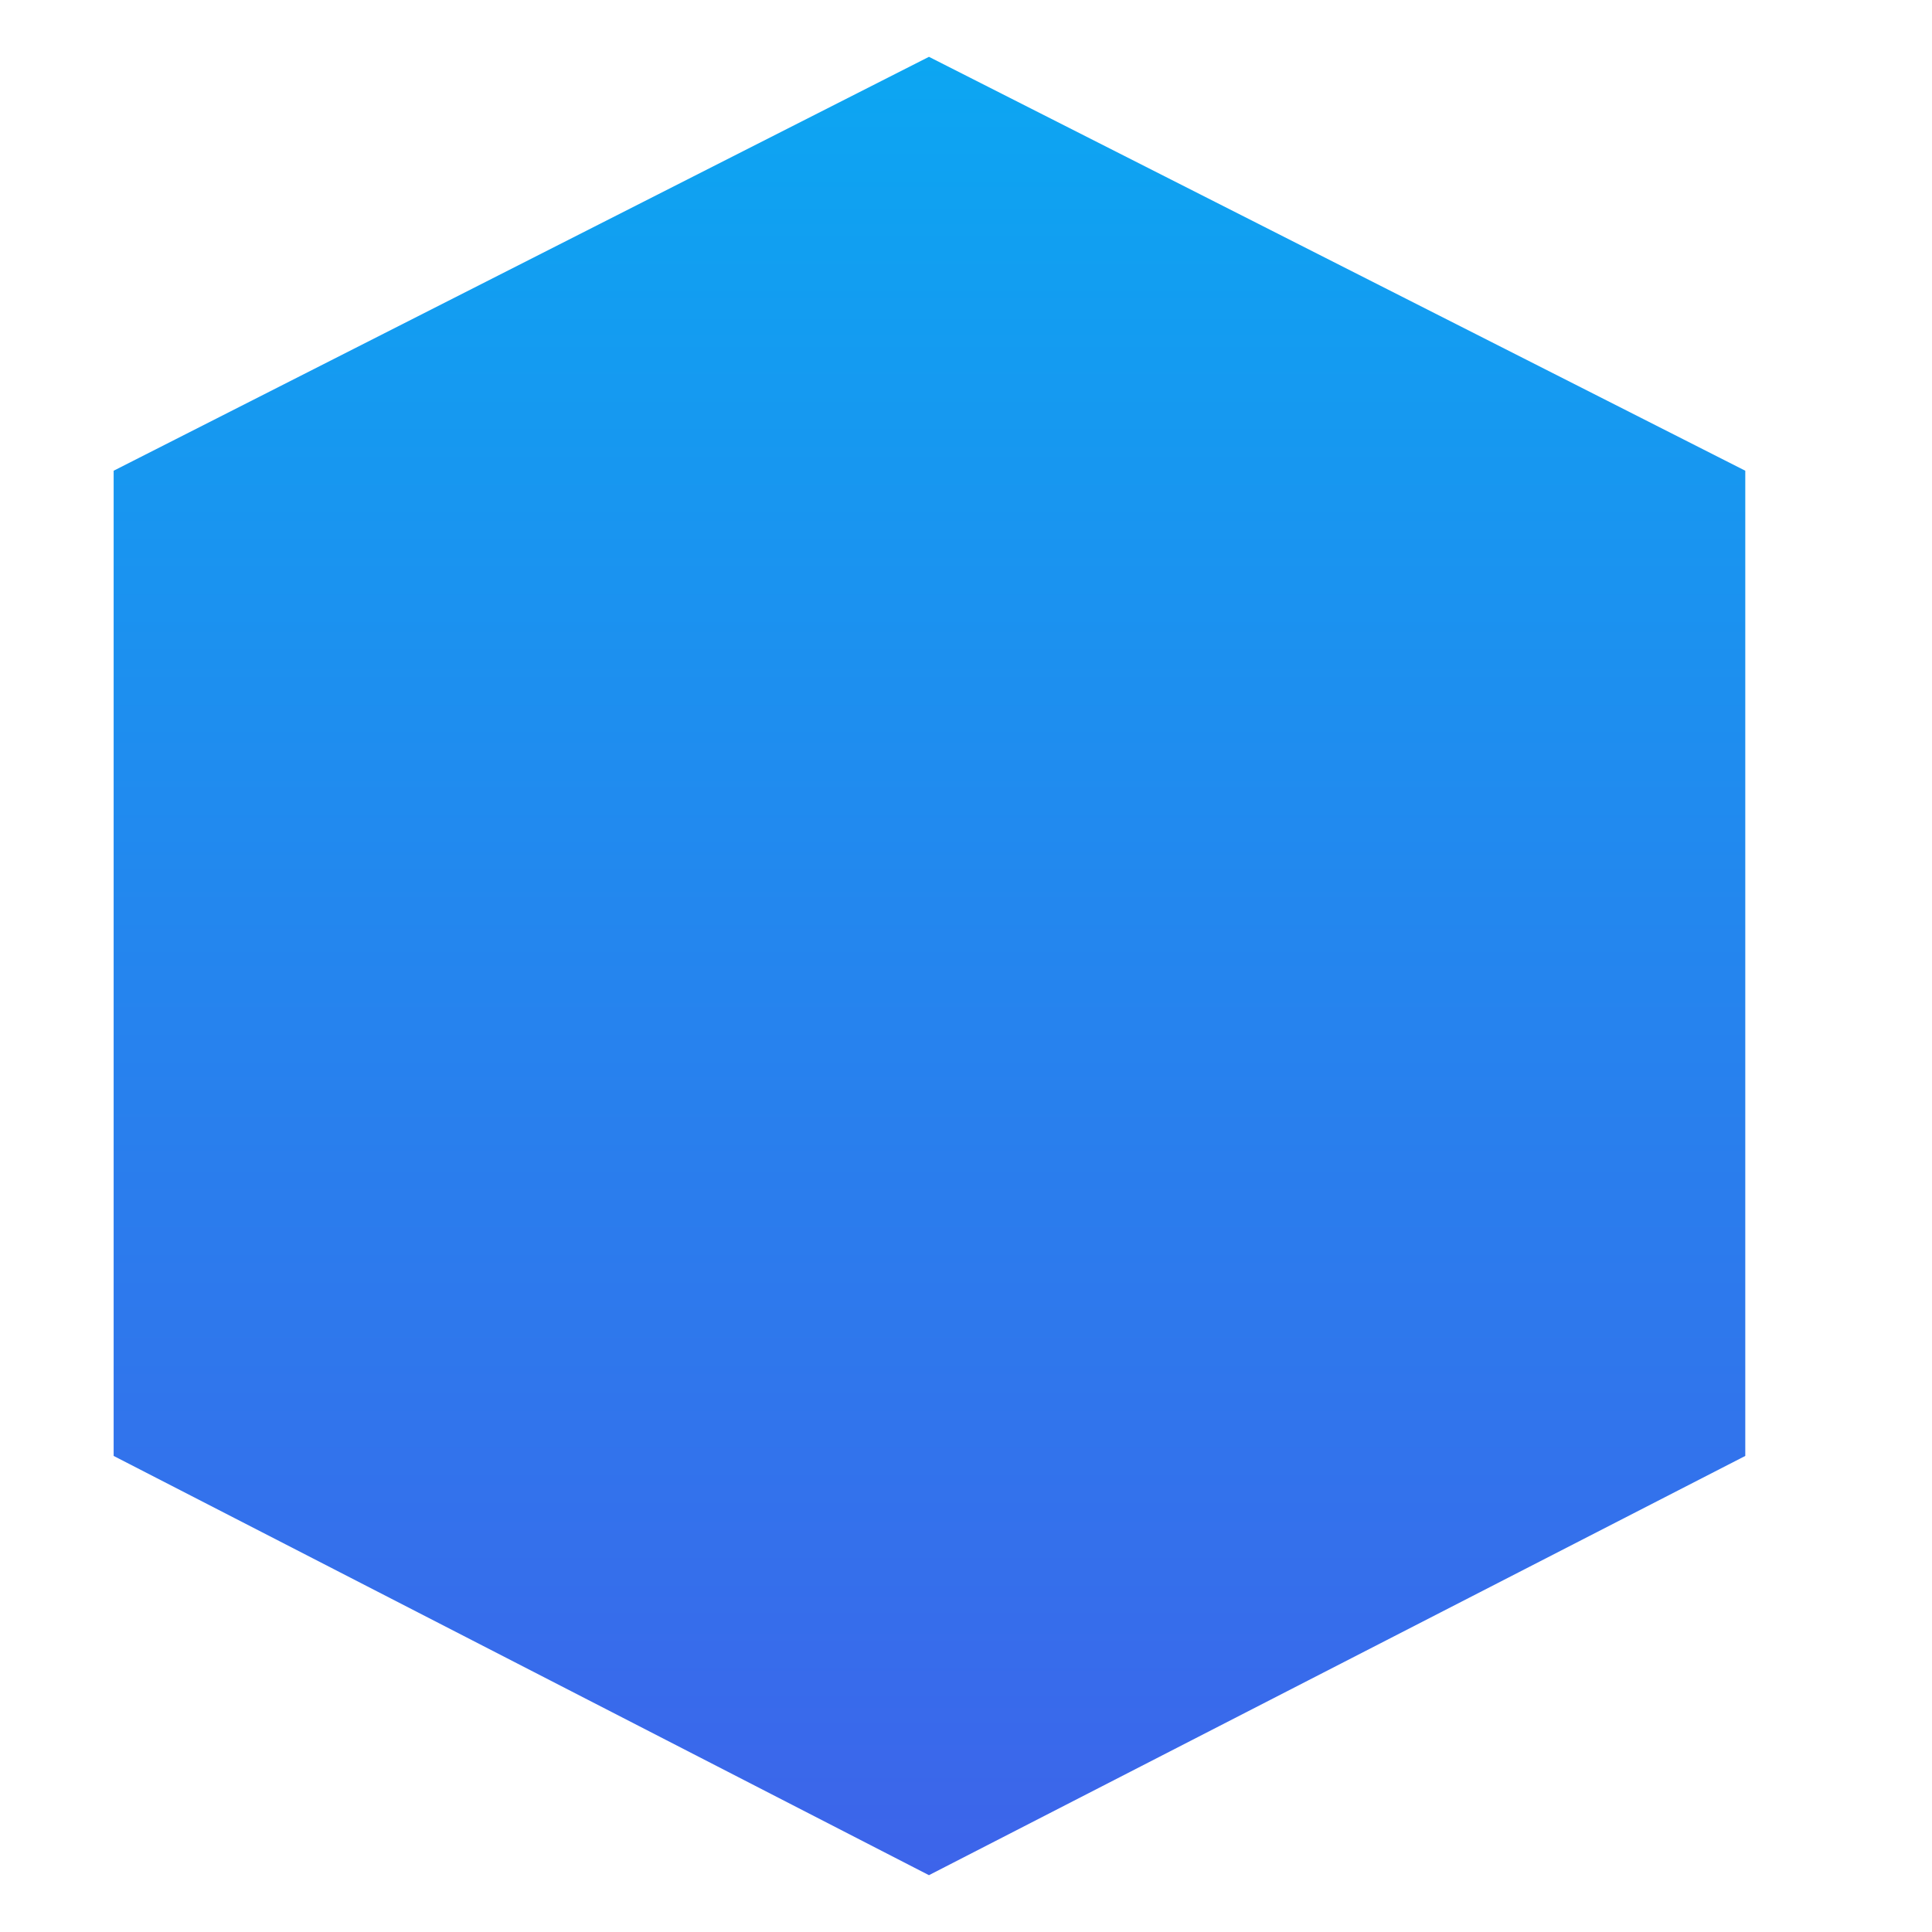 <svg width="12" height="12" viewBox="0 0 15 17" fill="none" xmlns="http://www.w3.org/2000/svg">
<path d="M0 4.142L7.174 0.5L14.357 4.142V12.811L7.174 16.5L0 12.811V4.142Z" fill="url(#paint0_linear_5_243)"/>
<defs>
<linearGradient id="paint0_linear_5_243" x1="7.178" y1="0.5" x2="7.178" y2="16.5" gradientUnits="userSpaceOnUse">
<stop stop-color="#0CA6F2"/>
<stop offset="1" stop-color="#3D64EA"/>
</linearGradient>
</defs>
</svg>
